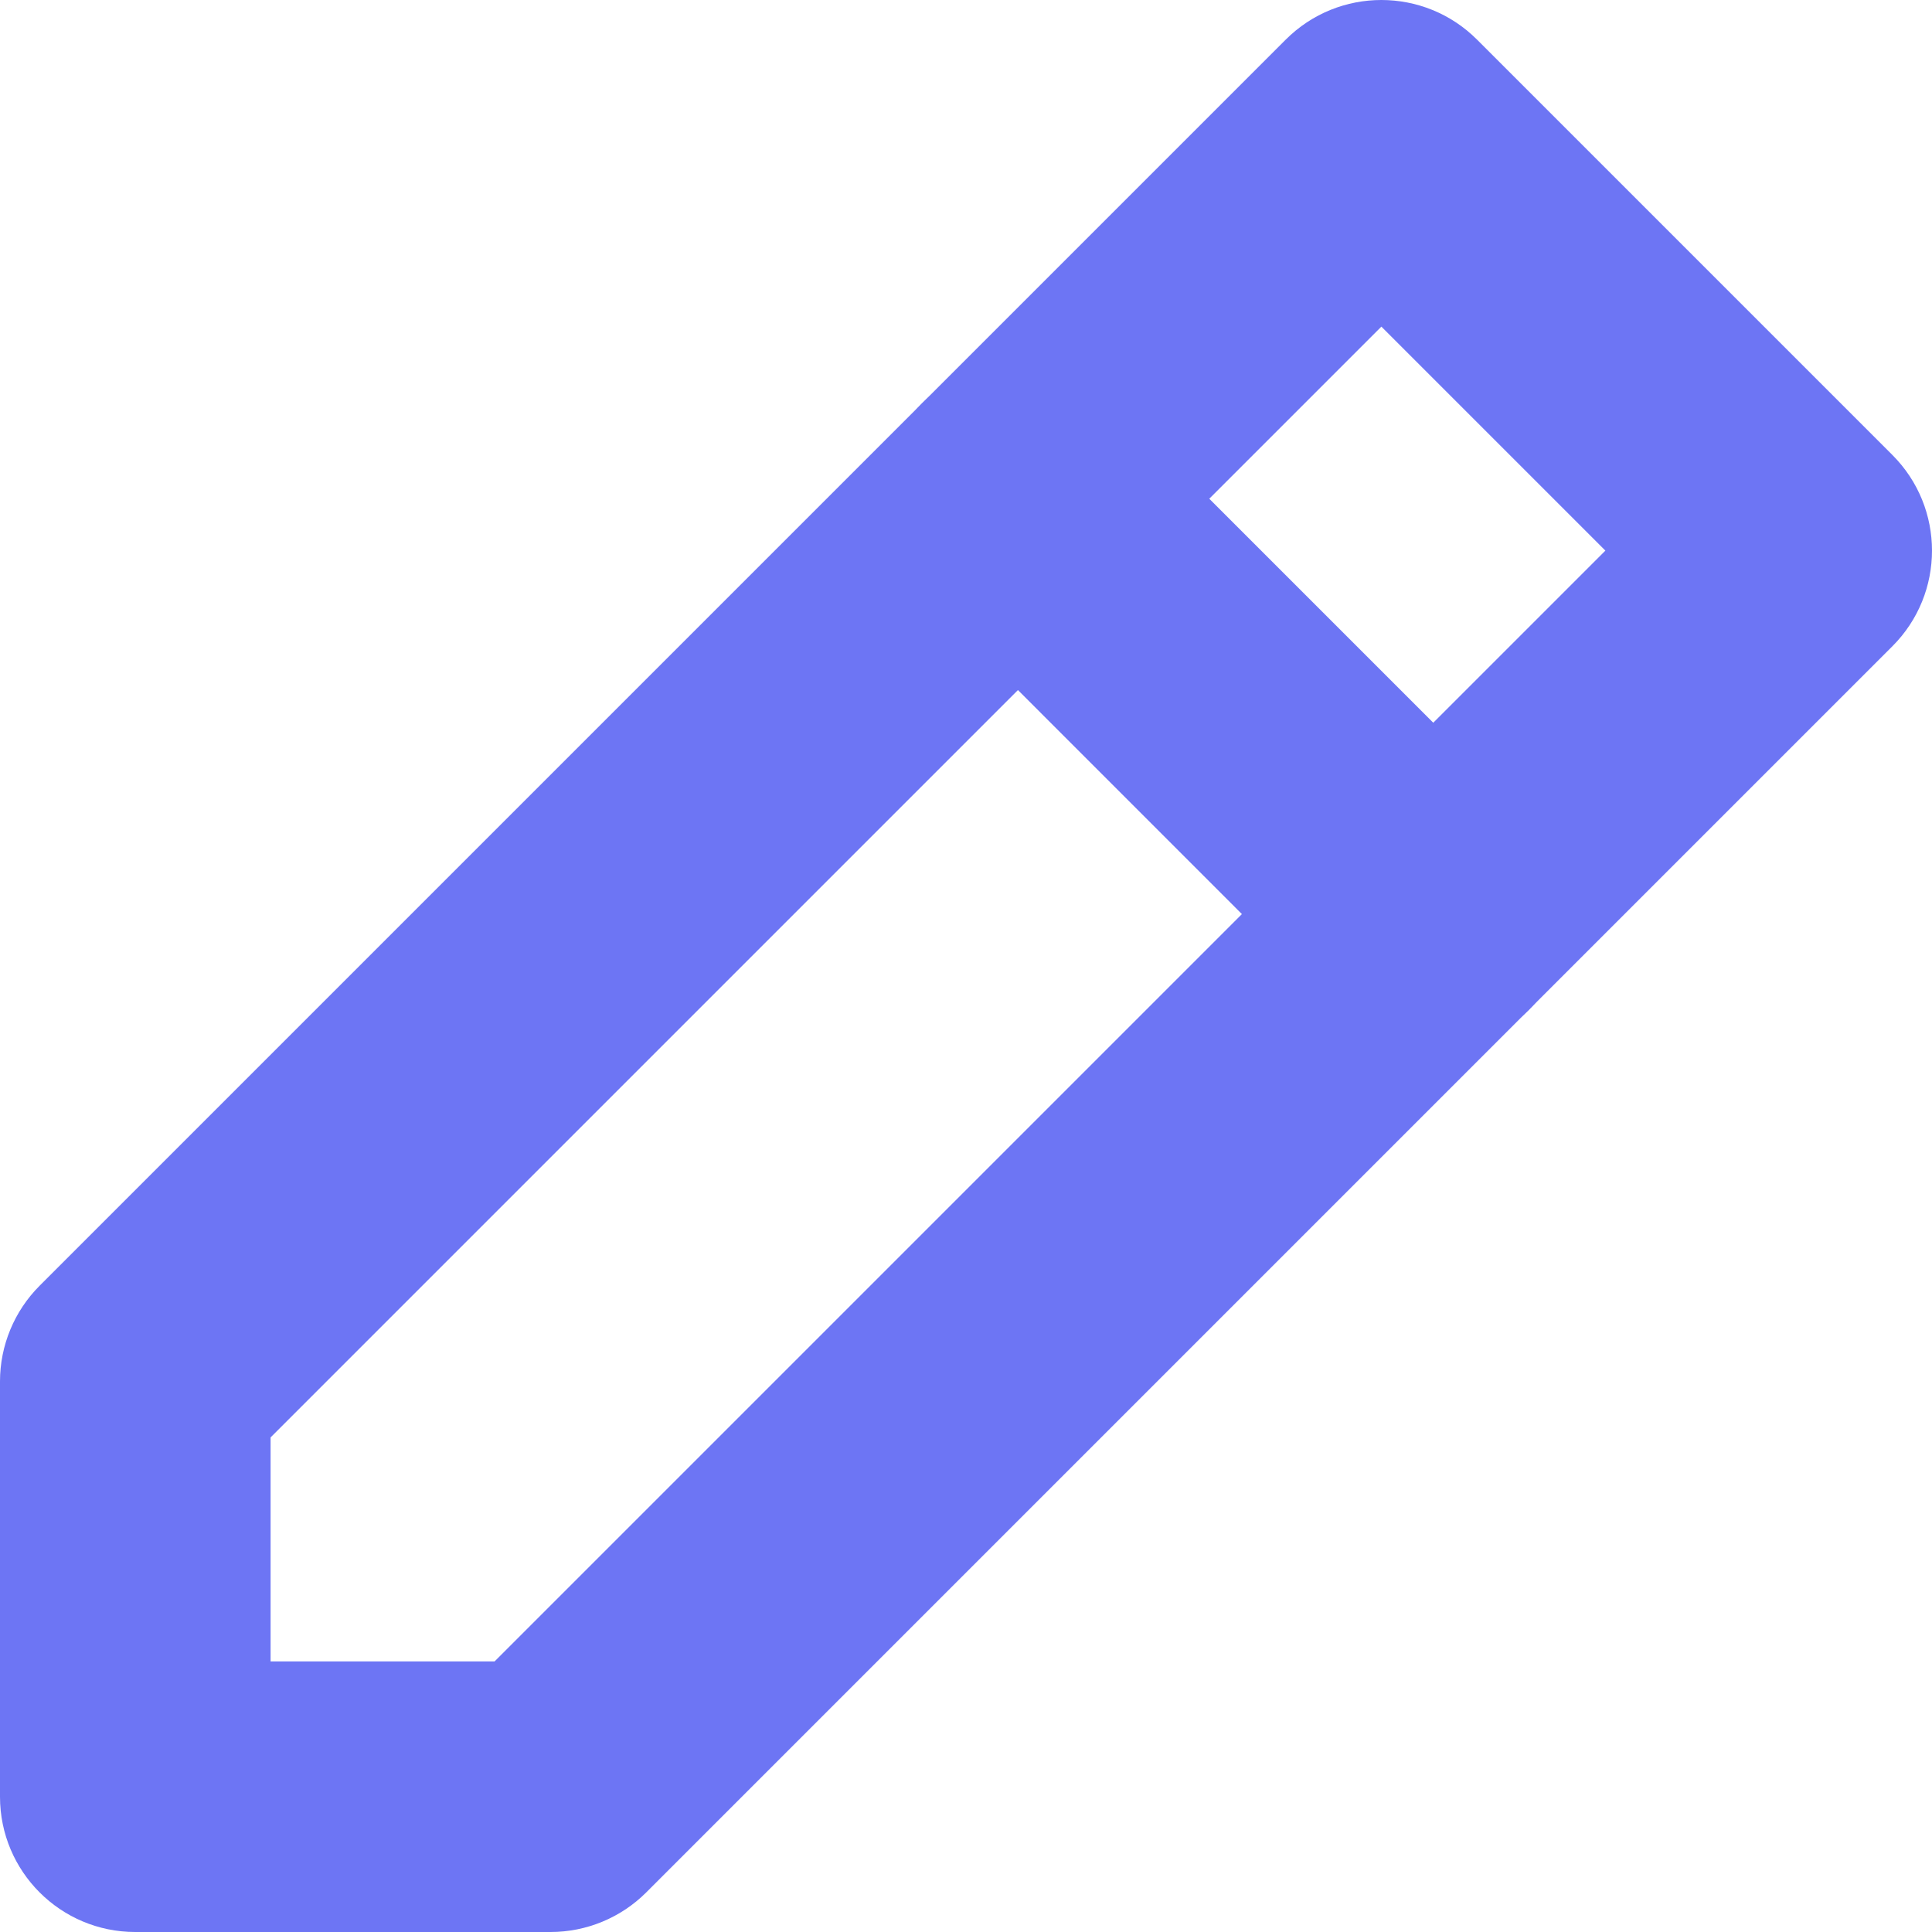 <svg width="18" height="18" viewBox="0 0 18 18" fill="none" xmlns="http://www.w3.org/2000/svg">
<path fill-rule="evenodd" clip-rule="evenodd" d="M11.979 0.369C12.471 -0.123 13.269 -0.123 13.761 0.369L17.631 4.239C18.123 4.731 18.123 5.529 17.631 6.021L6.021 17.631C5.785 17.867 5.464 18 5.13 18H1.26C0.564 18 0 17.436 0 16.74V12.87C0 12.536 0.133 12.215 0.369 11.979L11.979 0.369ZM2.521 13.392V15.479H4.608L14.957 5.13L12.87 3.043L2.521 13.392Z" fill="#6D75F4"/>
<path fill-rule="evenodd" clip-rule="evenodd" d="M8.593 3.755C9.085 3.263 9.883 3.263 10.375 3.755L14.245 7.625C14.737 8.117 14.737 8.915 14.245 9.408C13.753 9.9 12.955 9.9 12.462 9.408L8.593 5.538C8.1 5.046 8.1 4.247 8.593 3.755Z" fill="#6D75F4"/>
</svg>

